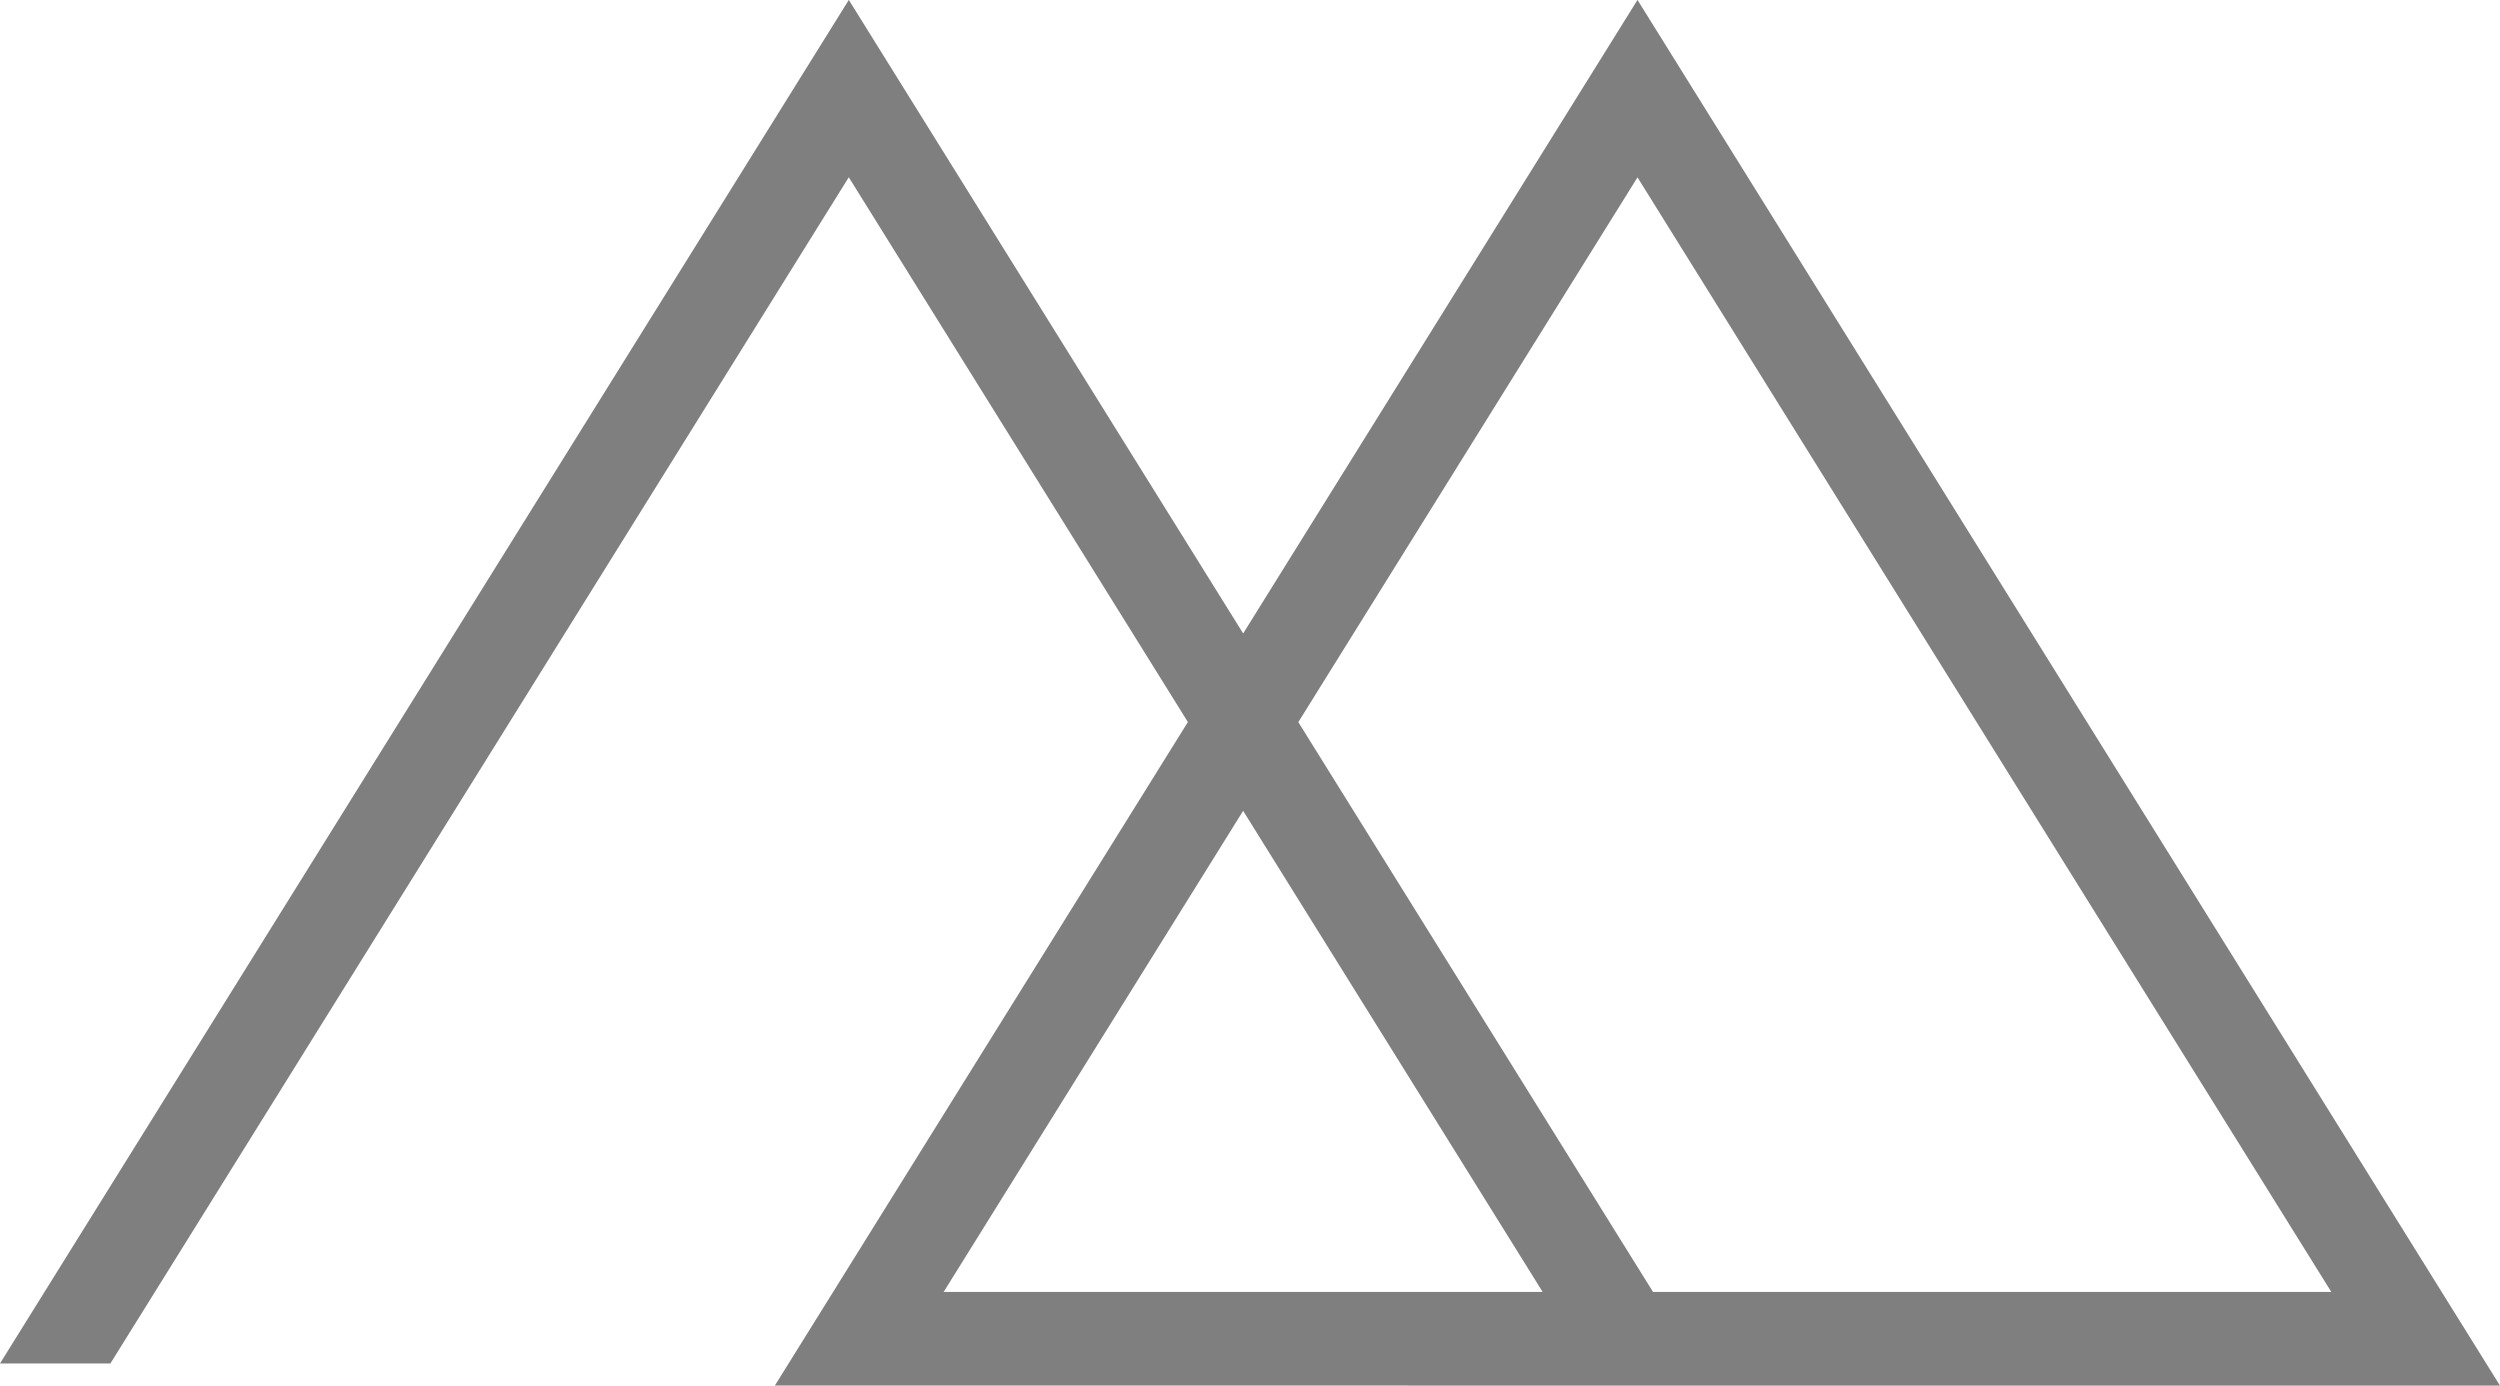 <svg xmlns="http://www.w3.org/2000/svg" width="87.605" height="48.555" viewBox="0 0 87.605 48.555">
  <path id="Контур_18" data-name="Контур 18" d="M597.024,140.458,566.8,91.9l-13.818,22.2L539.163,91.9l-29.744,47.781h3.869l25.874-41.566,11.883,19.09-14.473,23.25ZM566.8,98.118l24.312,39.056H567.344l-12.429-19.966Zm-3.324,39.056H542.487l10.494-16.858Z" transform="translate(-509.419 -91.903)" opacity="0.5"/>
</svg>
